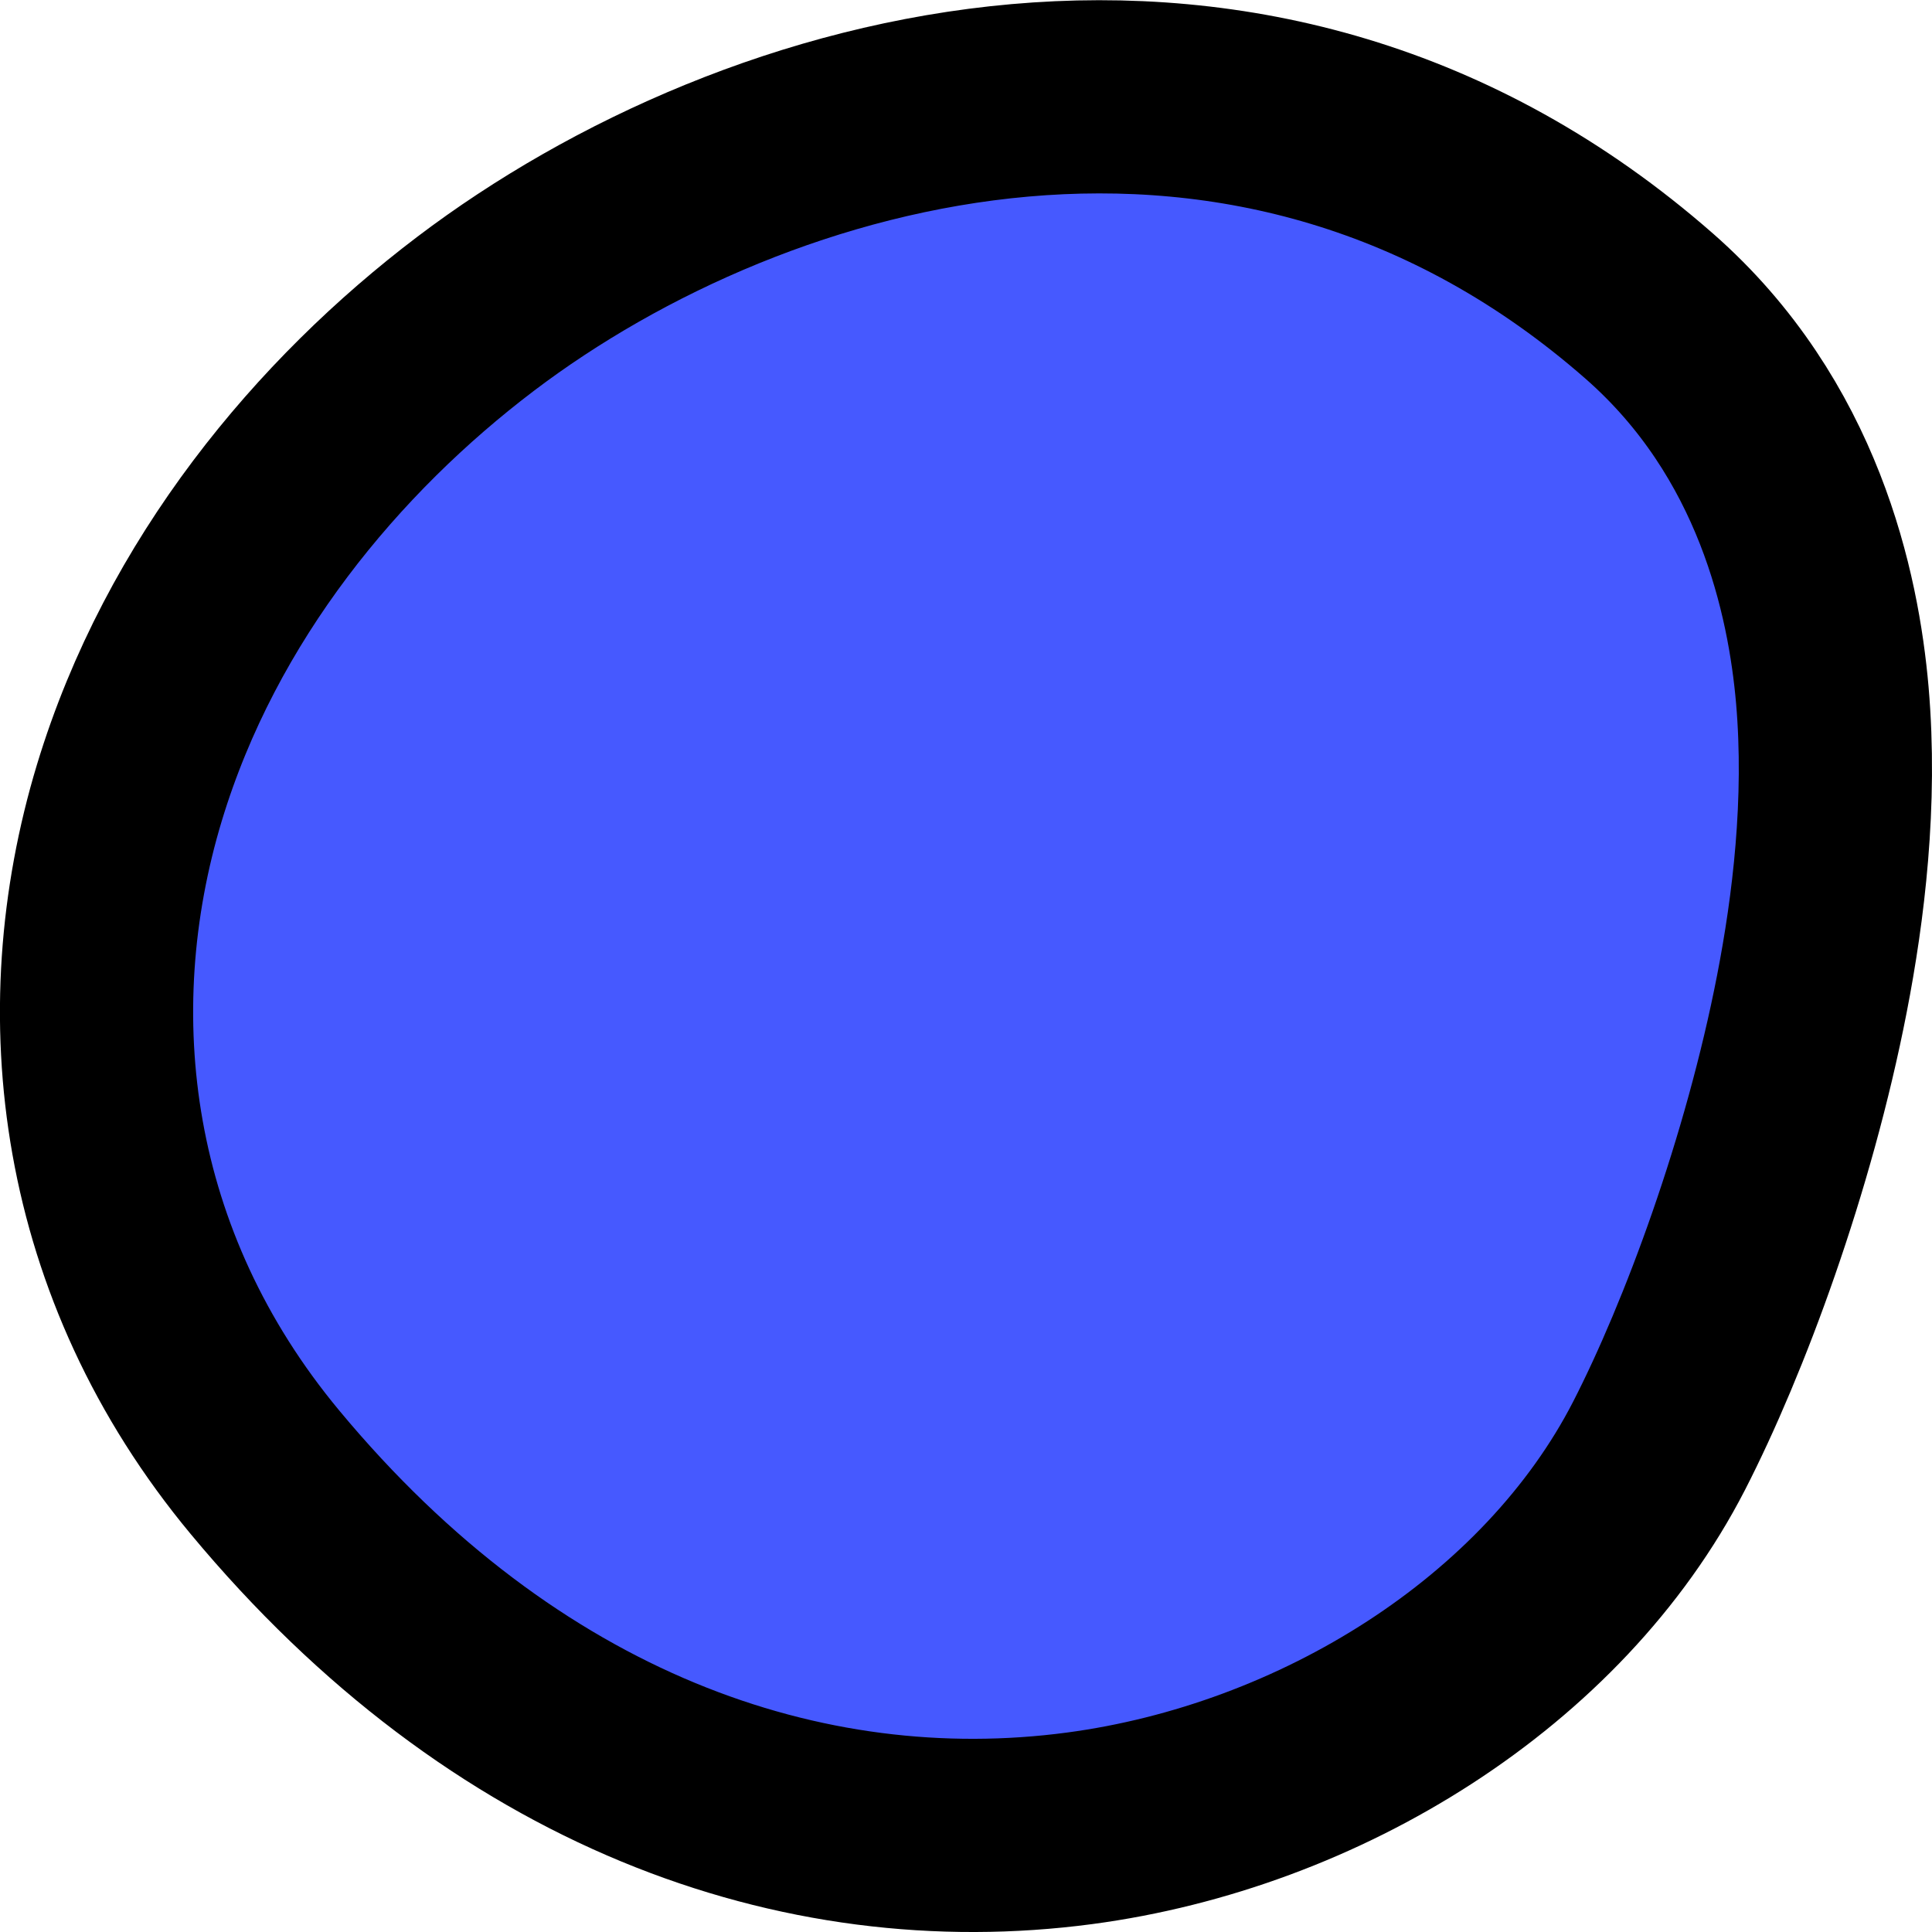 <svg width="20" height="20" viewBox="0 0 20 20" fill="none" xmlns="http://www.w3.org/2000/svg">
<path d="M4.924 3.248C7.836 1.04 12.99 -0.409 17.073 3.169C18.519 4.437 18.877 6.154 18.968 7.194C19.064 8.304 18.929 9.401 18.757 10.286C18.413 12.056 17.746 13.853 17.174 14.968C16.077 17.101 13.664 18.596 11.174 18.927C8.306 19.307 5.222 18.225 2.743 15.241C0.962 13.098 0.647 10.493 1.34 8.204C1.978 6.098 3.396 4.406 4.924 3.248Z" fill="#4659FF" stroke="black" stroke-width="2" stroke-linecap="round"/>
</svg>

